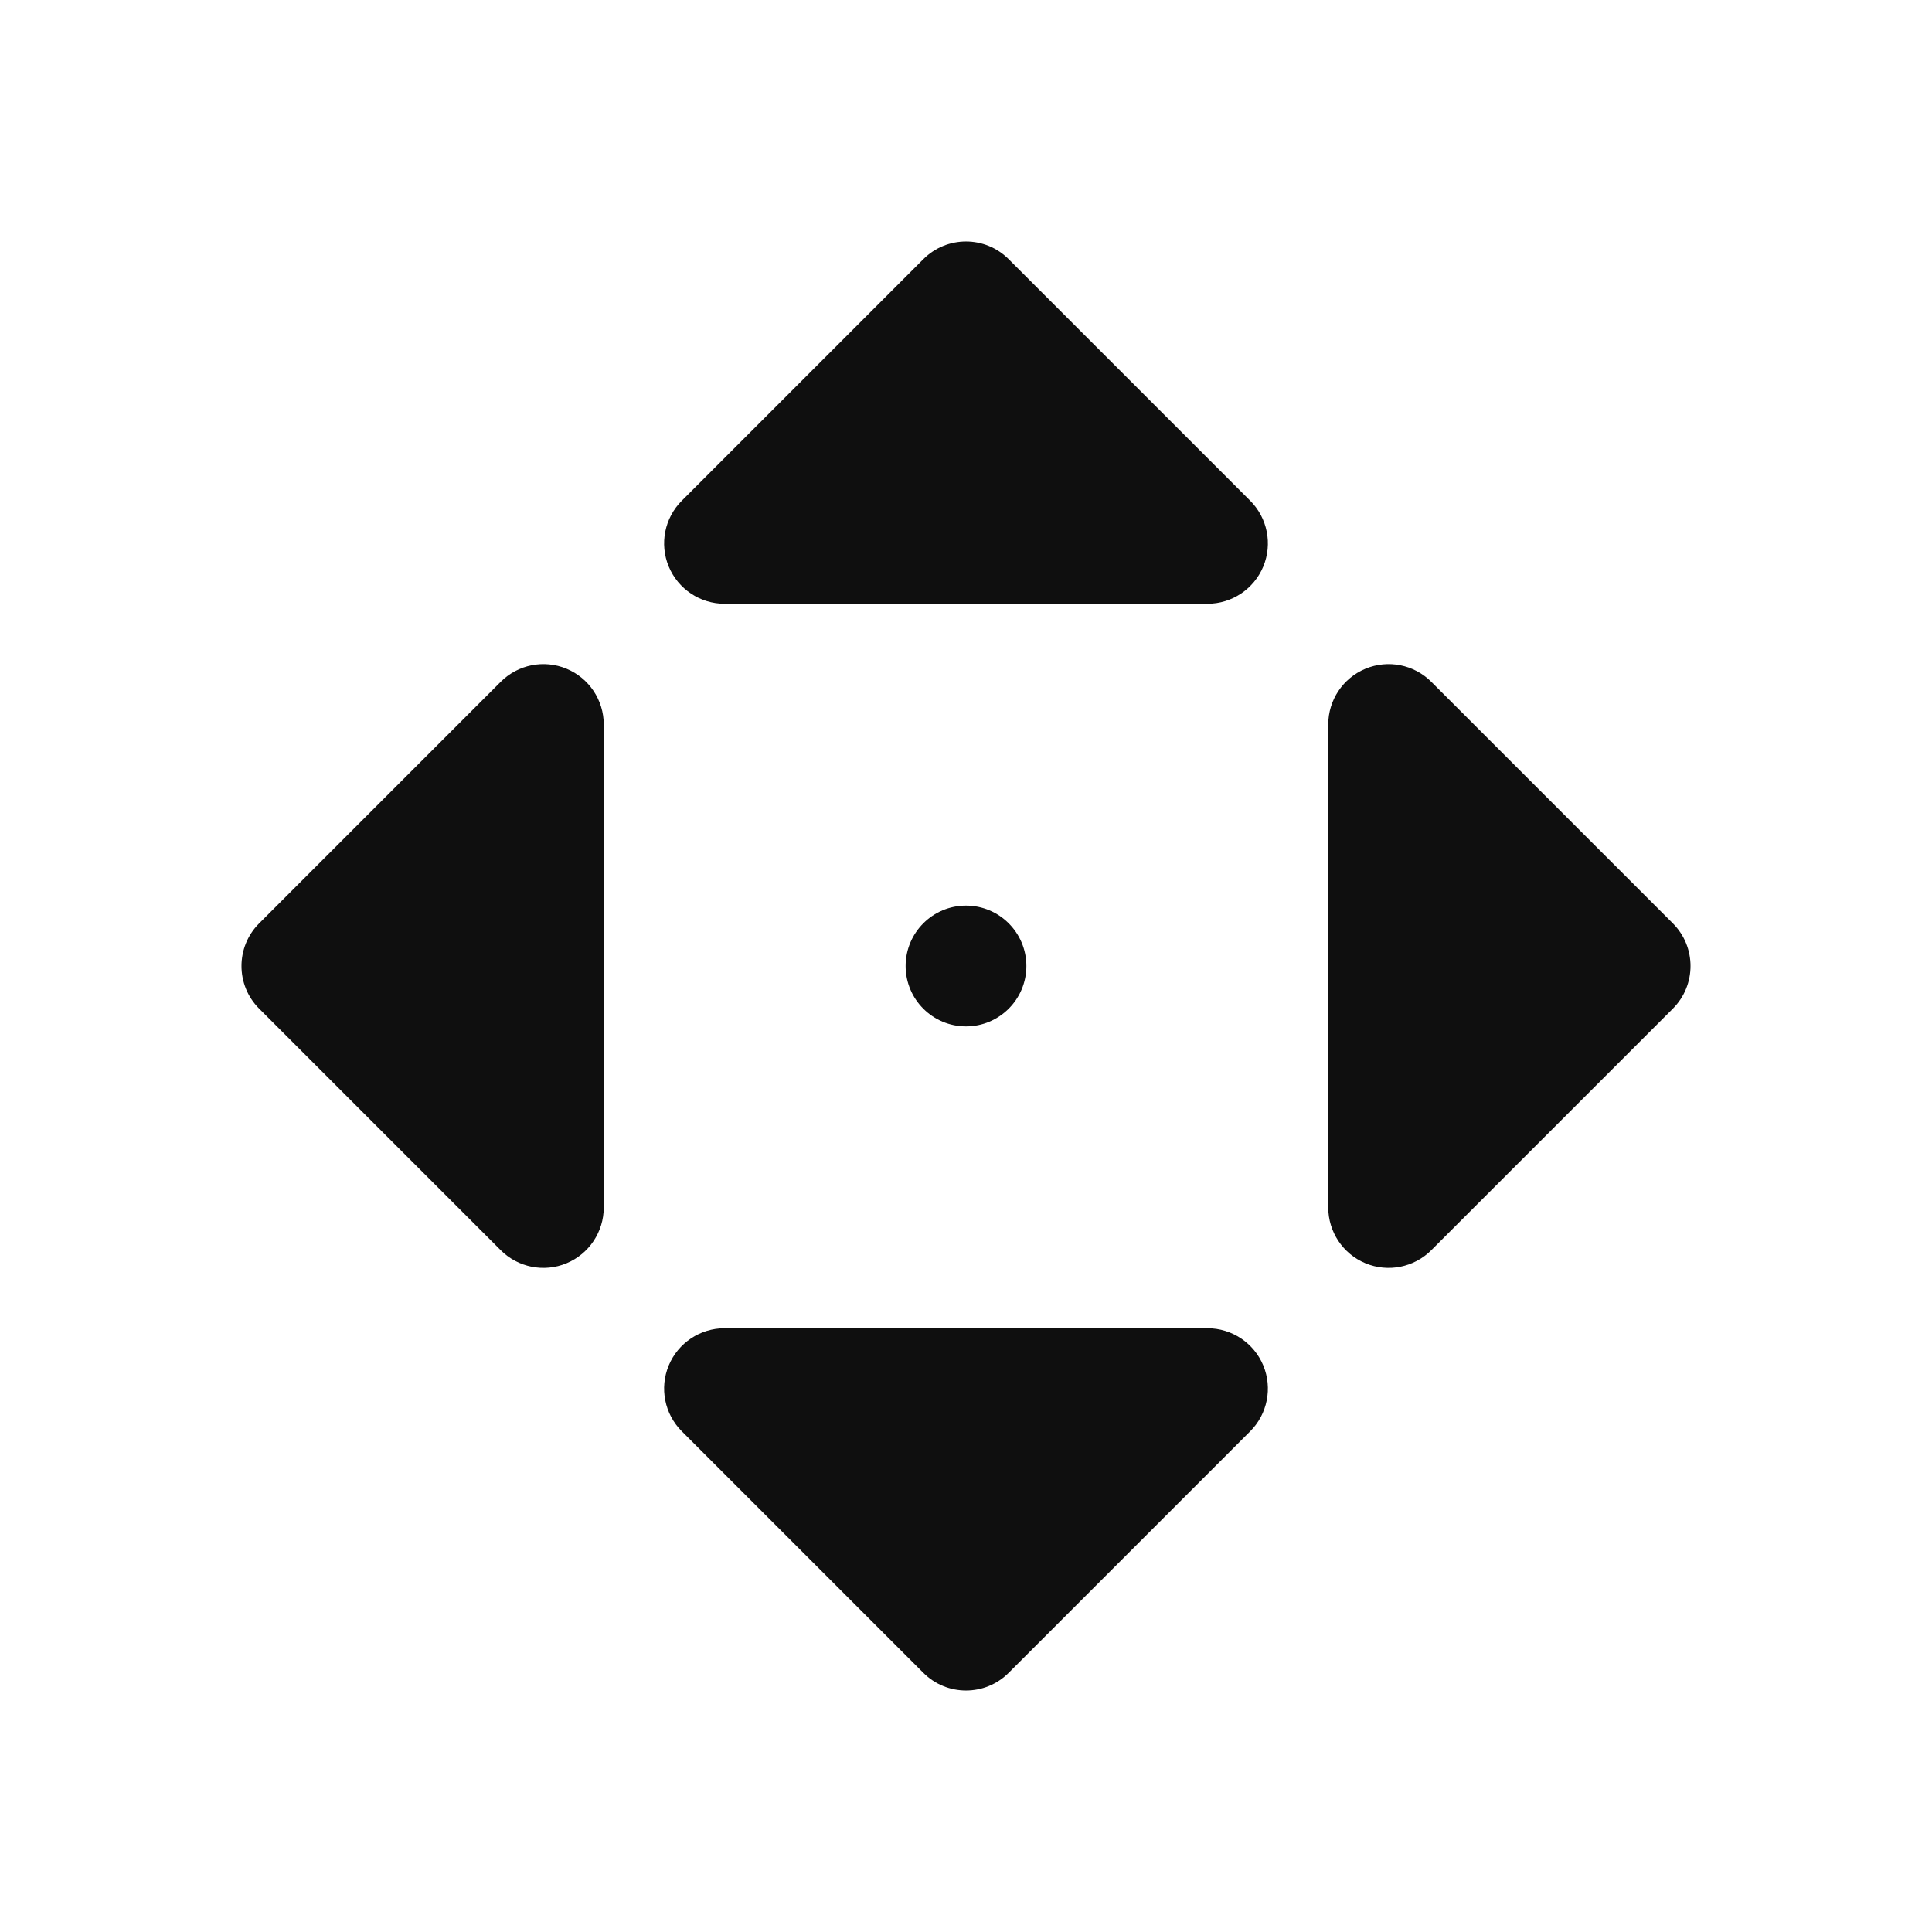 <svg width="32" height="32" viewBox="0 0 32 32" fill="none" xmlns="http://www.w3.org/2000/svg">
<path d="M15.293 4.293C15.683 3.902 16.317 3.902 16.707 4.293L20.707 8.293C20.993 8.579 21.079 9.009 20.924 9.383C20.769 9.756 20.404 10 20 10H12C11.596 10 11.231 9.756 11.076 9.383C10.921 9.009 11.007 8.579 11.293 8.293L15.293 4.293Z" fill="#0F0F0F"/>
<path d="M15.293 27.707C15.683 28.098 16.317 28.098 16.707 27.707L20.707 23.707C20.993 23.421 21.079 22.991 20.924 22.617C20.769 22.244 20.404 22 20 22H12C11.596 22 11.231 22.244 11.076 22.617C10.921 22.991 11.007 23.421 11.293 23.707L15.293 27.707Z" fill="#0F0F0F"/>
<path d="M27.707 16.707C28.098 16.317 28.098 15.683 27.707 15.293L23.707 11.293C23.421 11.007 22.991 10.921 22.617 11.076C22.244 11.231 22 11.595 22 12V20C22 20.404 22.244 20.769 22.617 20.924C22.991 21.079 23.421 20.993 23.707 20.707L27.707 16.707Z" fill="#0F0F0F"/>
<path d="M4.293 16.707C3.902 16.317 3.902 15.683 4.293 15.293L8.293 11.293C8.579 11.007 9.009 10.921 9.383 11.076C9.756 11.231 10 11.595 10 12V20C10 20.404 9.756 20.769 9.383 20.924C9.009 21.079 8.579 20.993 8.293 20.707L4.293 16.707Z" fill="#0F0F0F"/>
<path d="M16 17C16.552 17 17 16.552 17 16C17 15.448 16.552 15 16 15C15.448 15 15 15.448 15 16C15 16.552 15.448 17 16 17Z" fill="#0F0F0F"/>
</svg>
